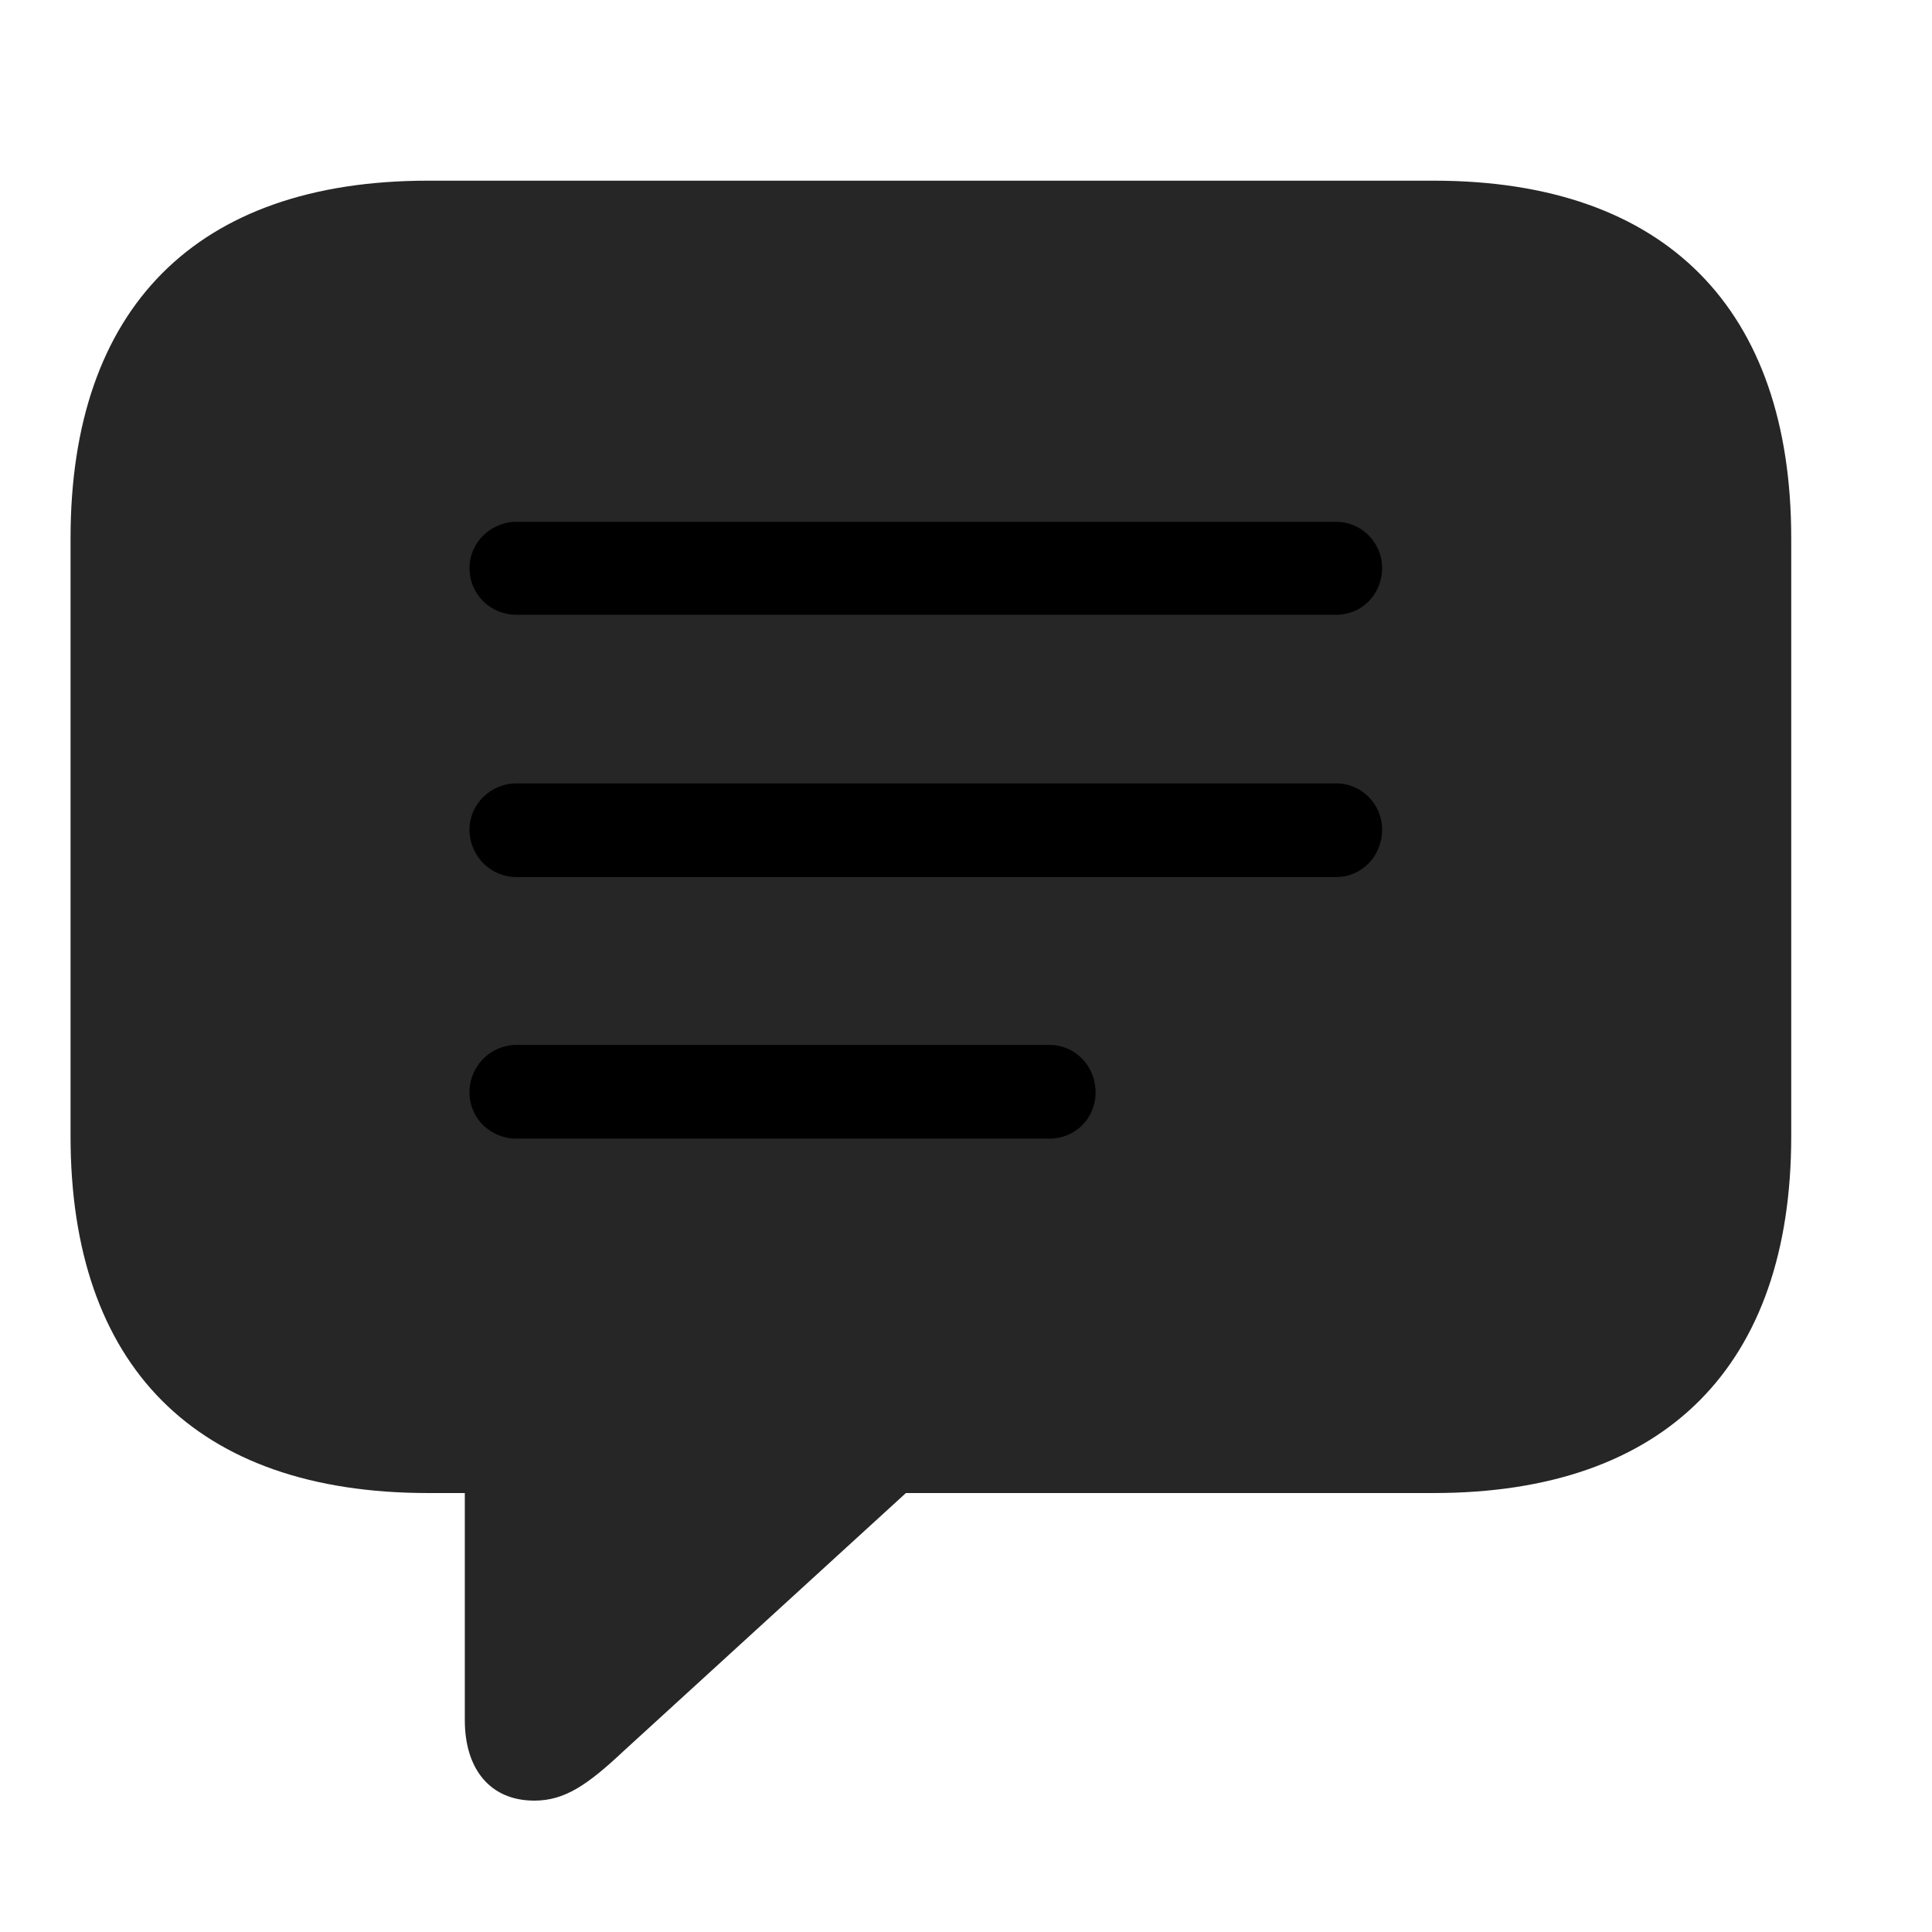 <svg width="29" height="29" viewBox="0 0 29 29" fill="currentColor" xmlns="http://www.w3.org/2000/svg">
<g clip-path="url(#clip0_2207_34619)">
<path d="M8.02 27.028C8.477 27.028 8.817 26.794 9.367 26.278L13.598 22.411H21.52C25.012 22.411 26.887 20.489 26.887 17.056V8.079C26.887 4.646 25.012 2.712 21.52 2.712H6.426C2.934 2.712 1.059 4.634 1.059 8.079V17.056C1.059 20.501 2.934 22.411 6.426 22.411H6.977V25.821C6.977 26.548 7.352 27.028 8.02 27.028Z" fill="currentColor" fill-opacity="0.85"/>
<path d="M7.75 9.228C7.364 9.228 7.047 8.923 7.047 8.524C7.047 8.149 7.364 7.833 7.75 7.833H20.055C20.442 7.833 20.746 8.149 20.746 8.524C20.746 8.923 20.442 9.228 20.055 9.228H7.75ZM7.75 13.165C7.364 13.165 7.047 12.849 7.047 12.45C7.047 12.075 7.364 11.759 7.75 11.759H20.055C20.442 11.759 20.746 12.075 20.746 12.45C20.746 12.849 20.442 13.165 20.055 13.165H7.75ZM7.75 17.091C7.364 17.091 7.047 16.786 7.047 16.399C7.047 16.001 7.364 15.685 7.75 15.685H15.754C16.141 15.685 16.445 16.001 16.445 16.399C16.445 16.786 16.141 17.091 15.754 17.091H7.75Z" fill="currentColor"/>
</g>
<defs>
<clipPath id="clip0_2207_34619">
<rect width="25.828" height="25.887" fill="currentColor" transform="translate(1.059 1.142)"/>
</clipPath>
</defs>
</svg>
